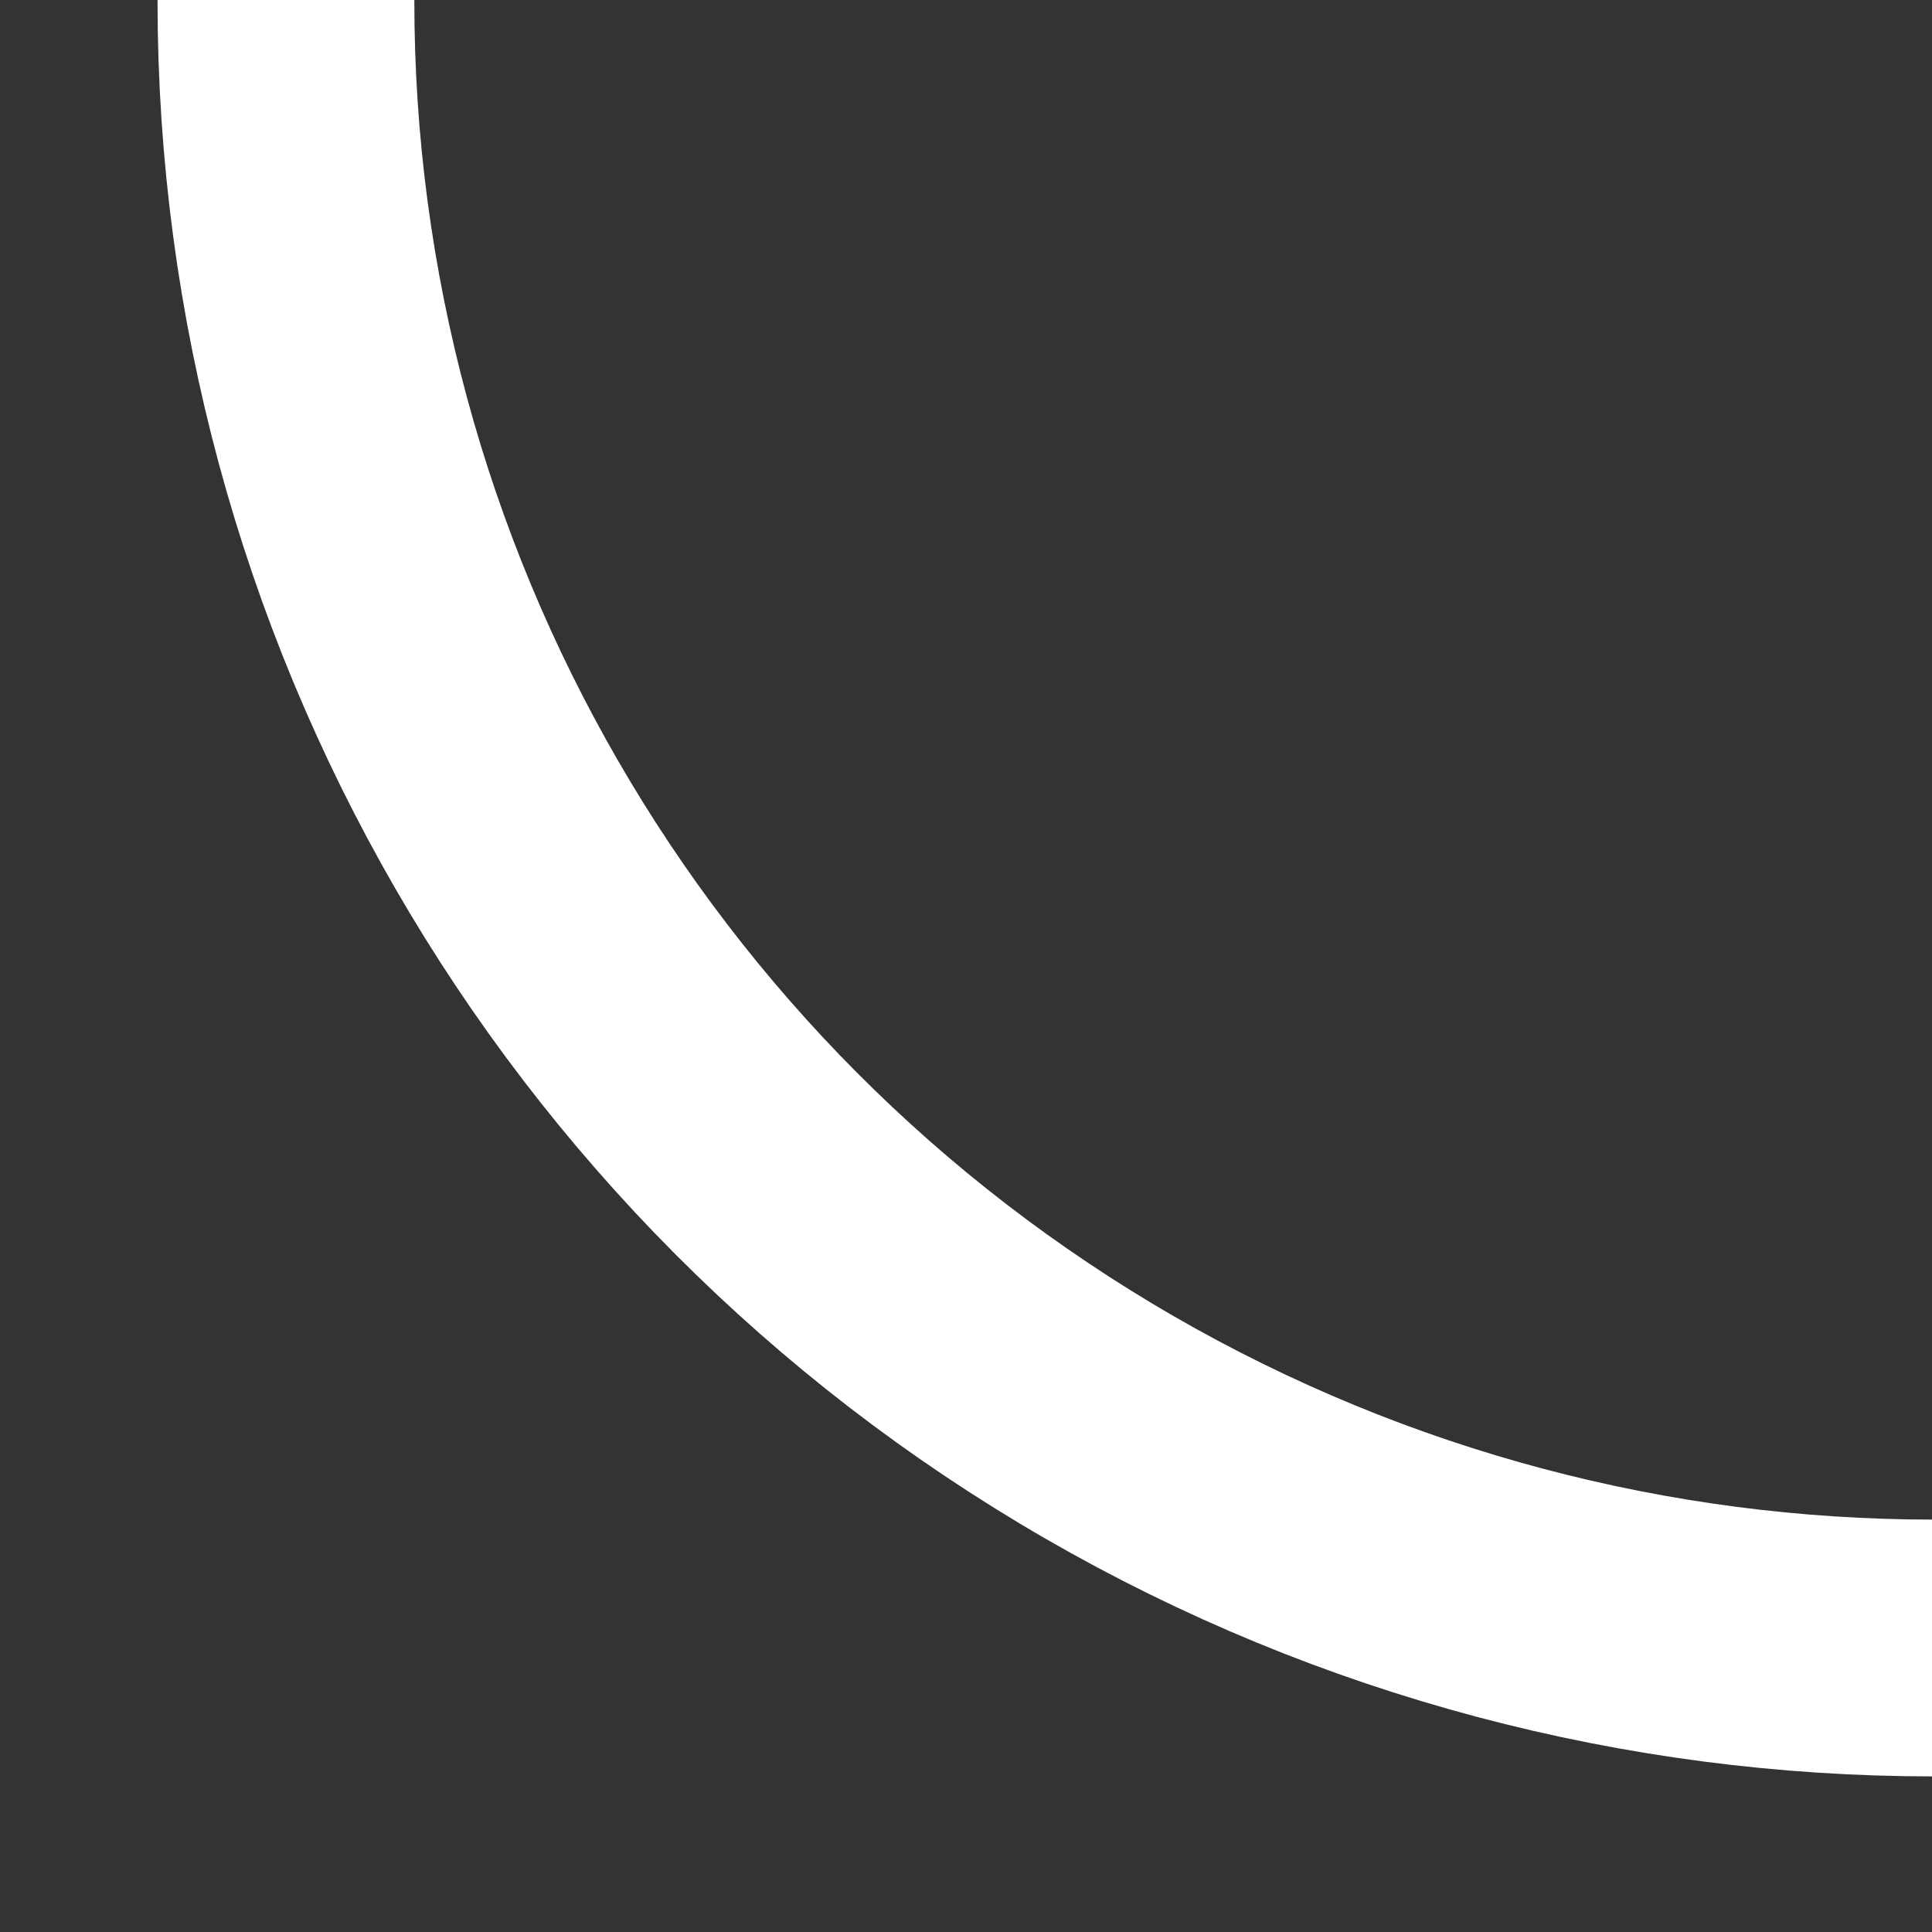 <svg xmlns="http://www.w3.org/2000/svg" width="500" height="500" viewBox="0 0 500 500">
  <rect x="0" y="0" width="500" height="500" fill="#333333" stroke="none"/>
  <defs>
    <style>
      .cls-1 {
        fill: none;
        stroke: #fff;
        stroke-width: 66.46px;
      }
    </style>
  </defs>
  <circle class="cls-1" cx="500.25" cy="0.25" r="426.25"/>
</svg>
